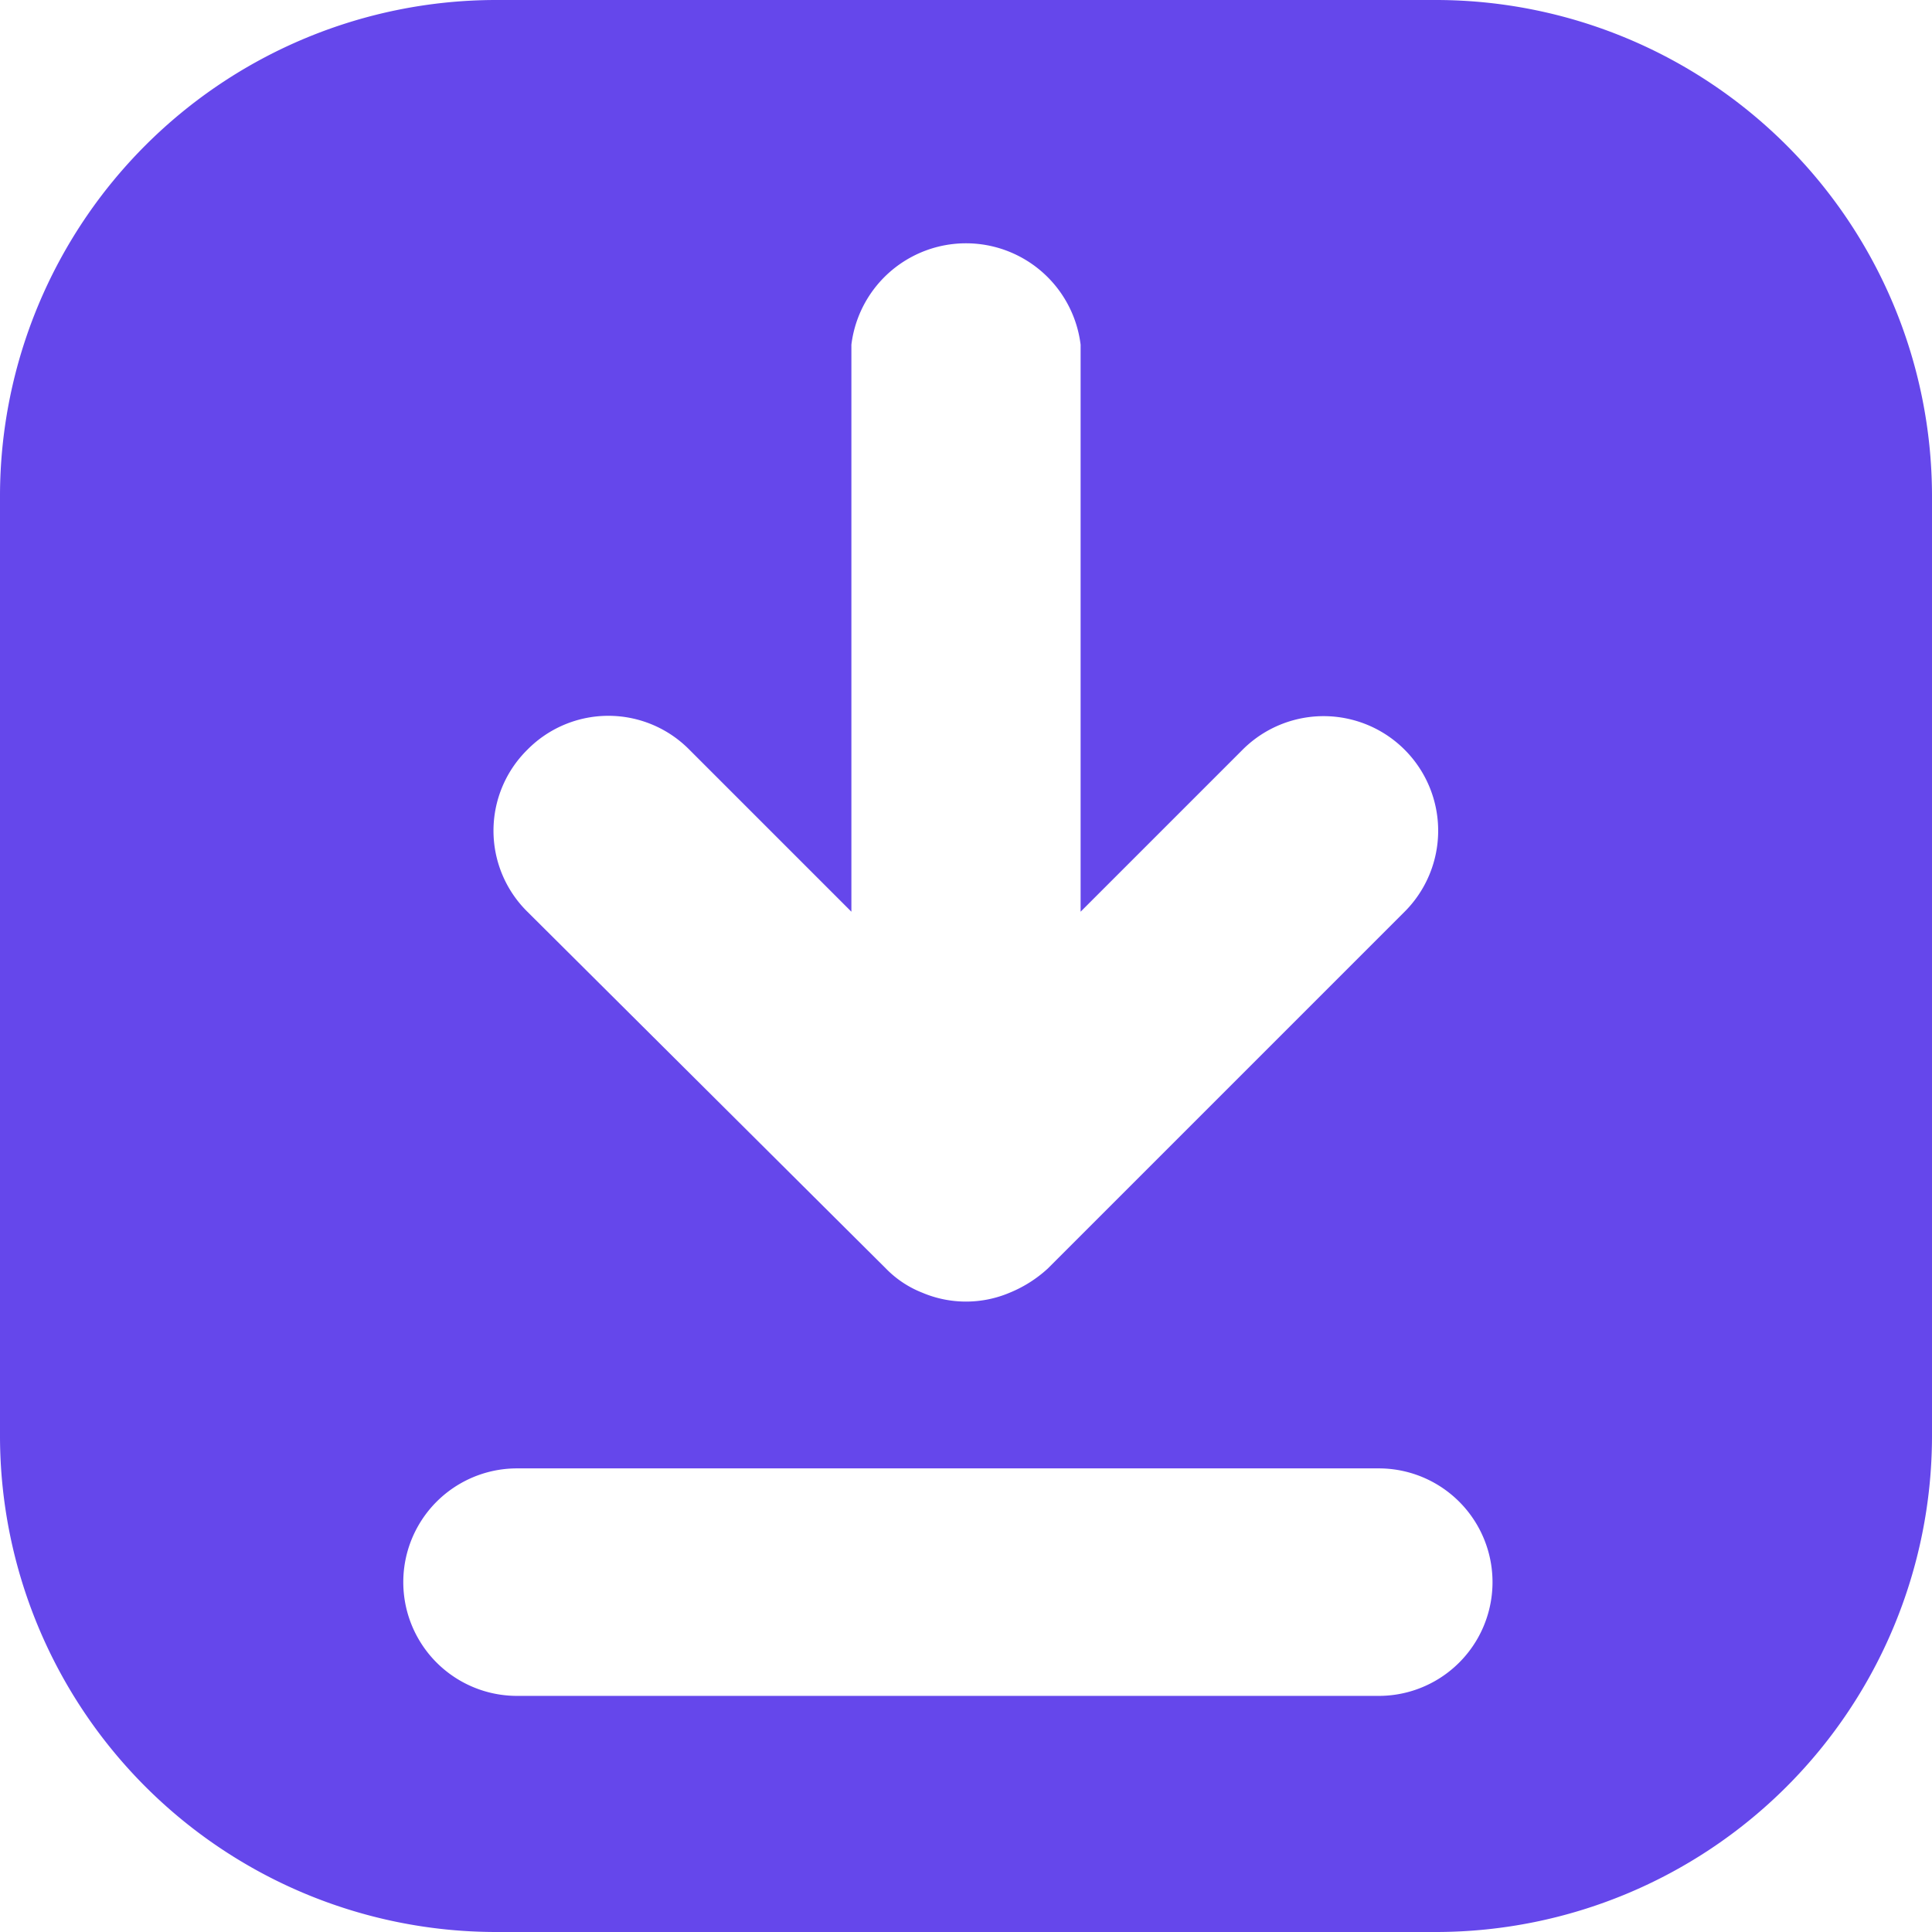 <svg xmlns="http://www.w3.org/2000/svg" viewBox="0 0 11.21 11.21"><defs><style>.cls-1{fill:#6547eb;}</style></defs><title>Recurso 1</title><g id="Capa_2" data-name="Capa 2"><g id="Capa_1-2" data-name="Capa 1"><path class="cls-1" d="M8.34,0H2.87A2.88,2.88,0,0,0,0,2.87V8.34a2.88,2.88,0,0,0,2.87,2.87H8.34a2.88,2.88,0,0,0,2.87-2.87V2.87A2.88,2.88,0,0,0,8.34,0ZM3.06,4.35a.66.66,0,0,1,.94,0l.94.94V2A.67.67,0,0,1,6.27,2V5.29l.94-.94a.66.66,0,0,1,.94.94L6.08,7.36a.74.74,0,0,1-.22.14.65.65,0,0,1-.51,0,.6.6,0,0,1-.21-.14L3.06,5.29A.66.66,0,0,1,3.06,4.35ZM8,9.84h-5a.66.66,0,1,1,0-1.32H8A.66.66,0,1,1,8,9.84Z"/></g></g></svg>